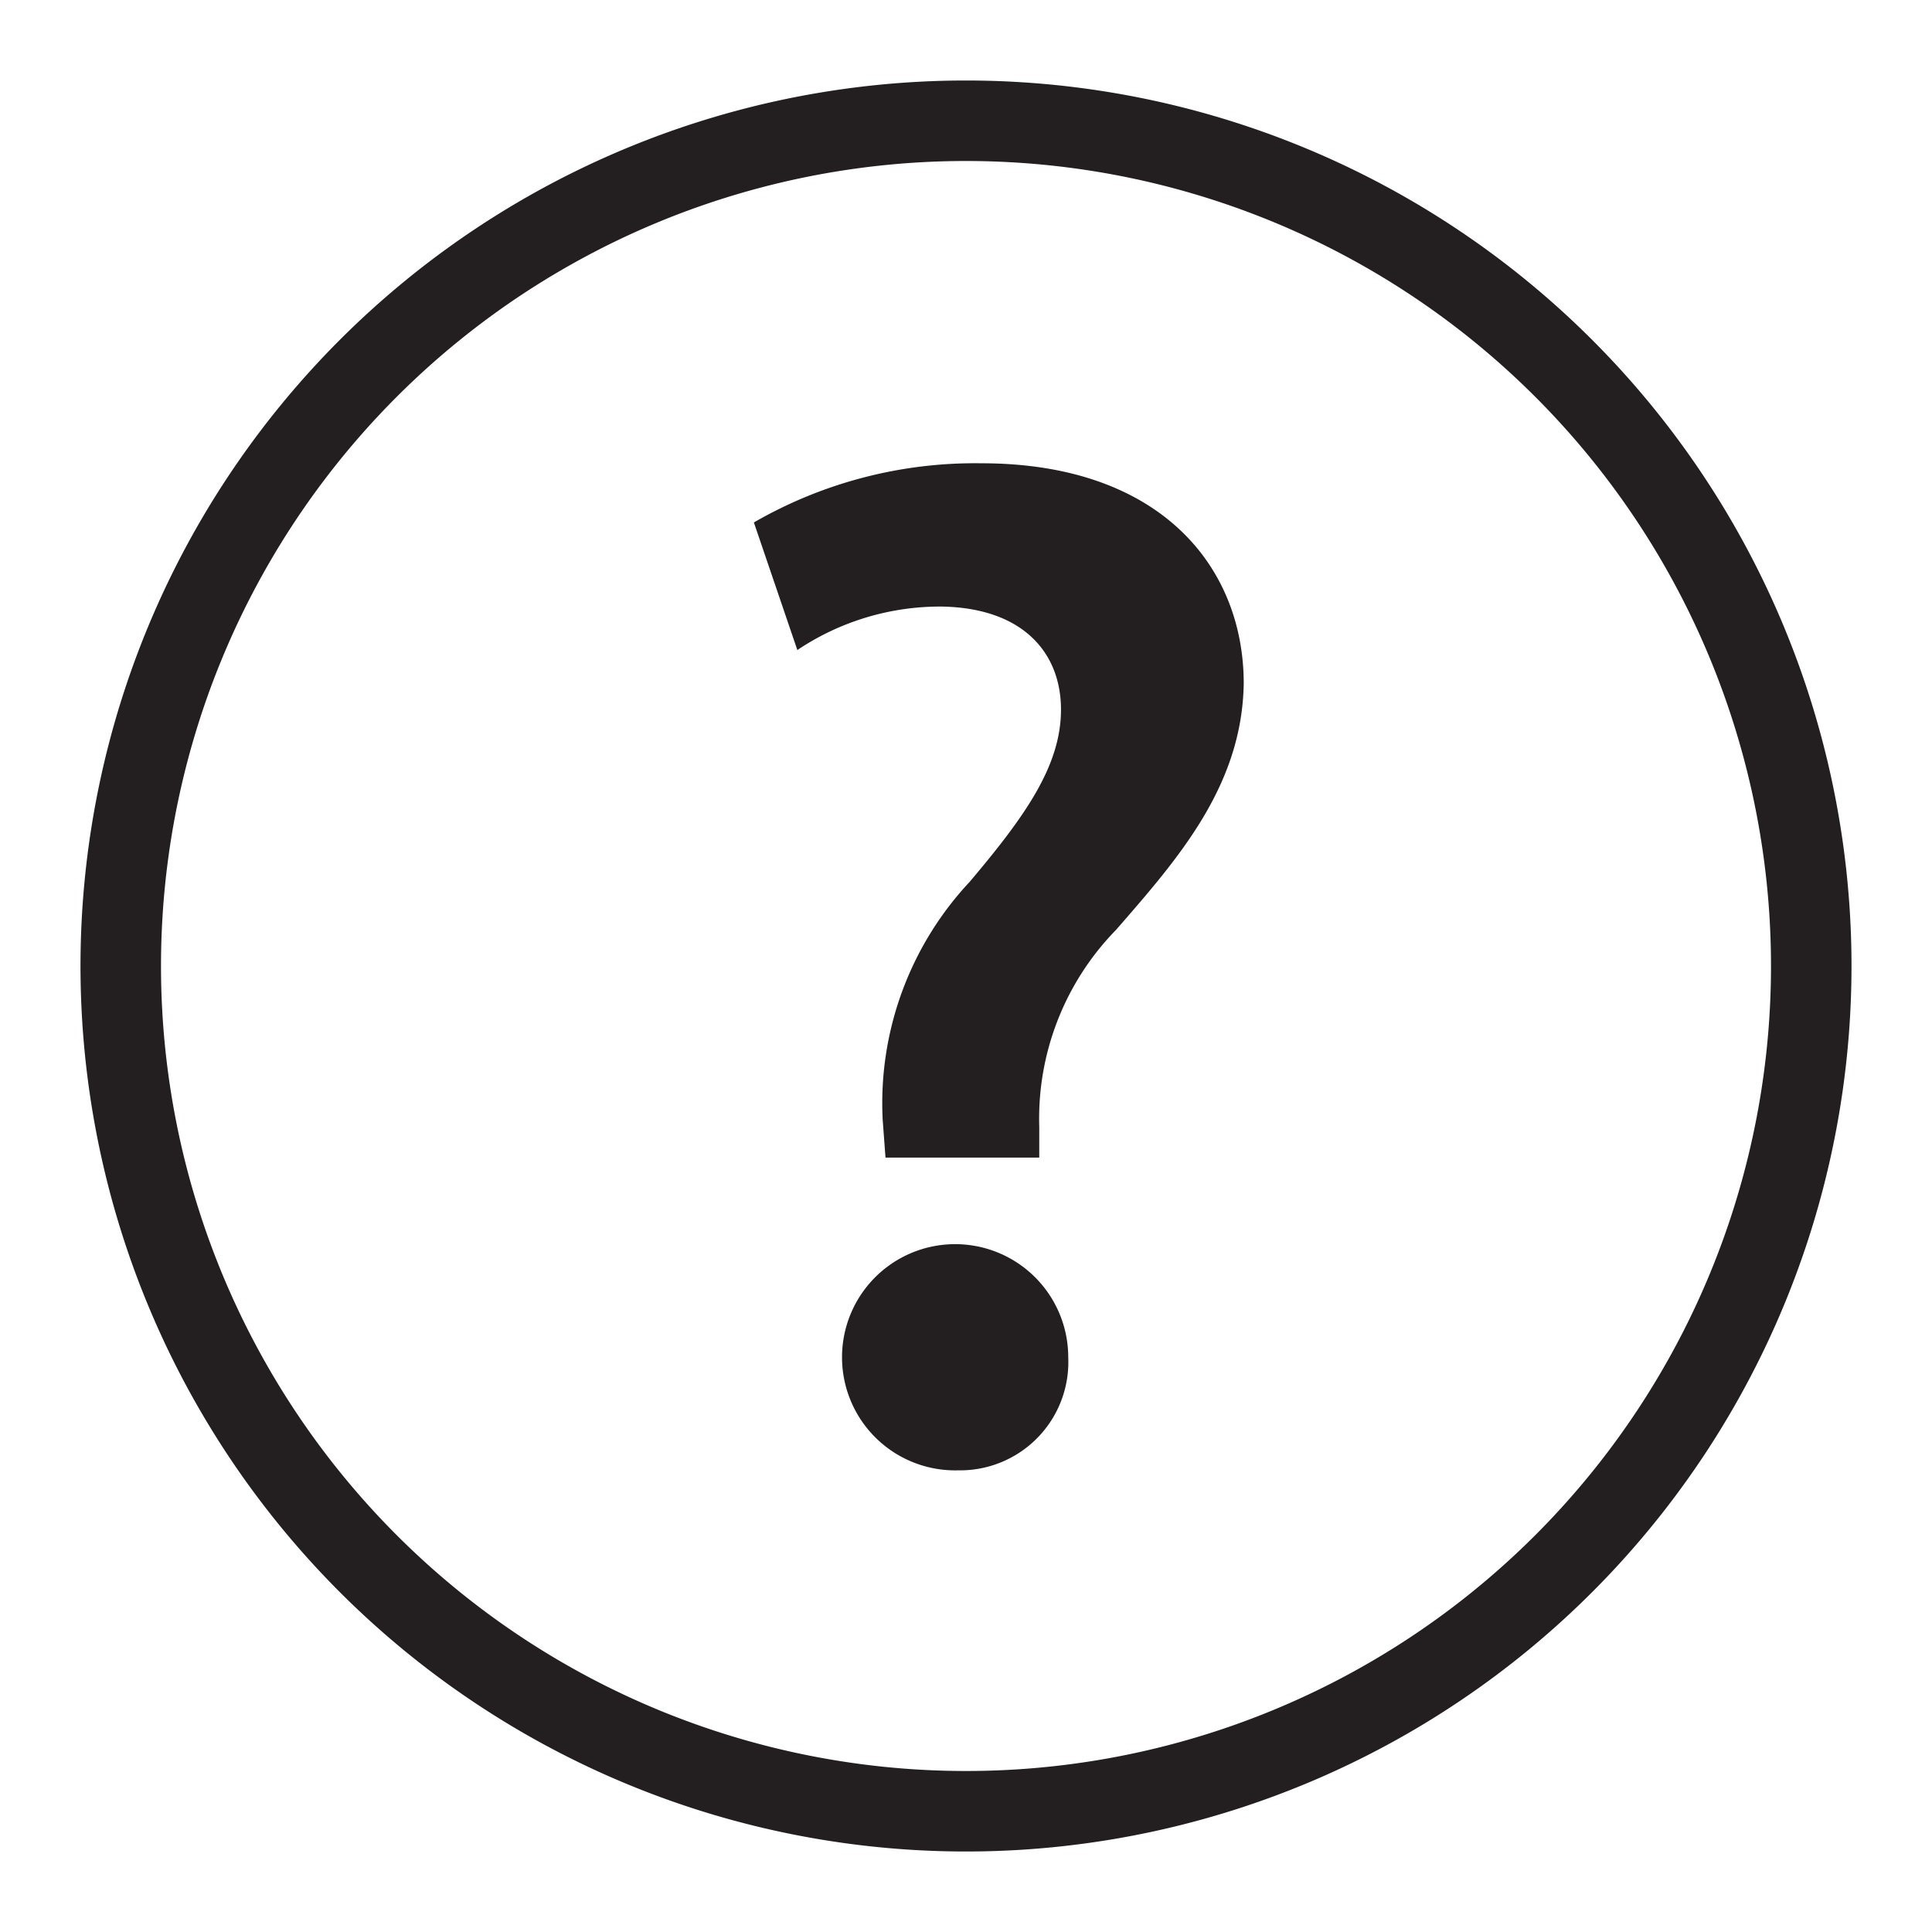 <svg xmlns="http://www.w3.org/2000/svg" viewBox="0 0 48 48"><defs><style>.cls-1{fill:#231f20;}</style></defs><g id="icons"><path class="cls-1" d="M24,4A20,20,0,1,1,4,24,20,20,0,0,1,24,4m0-2A22,22,0,1,0,46,24,22,22,0,0,0,24,2Z"/><path class="cls-1" d="M23.8,36.53a2.81,2.81,0,1,1,2.74-2.81A2.69,2.69,0,0,1,23.8,36.53ZM27.73,23.1A6.71,6.71,0,0,0,25.82,28l0,.76H22l-.07-.94a8.05,8.05,0,0,1,2.16-5.91c1.37-1.62,2.27-2.88,2.27-4.28s-.93-2.52-2.95-2.56a6.37,6.37,0,0,0-3.6,1.08l-1.08-3.17a11,11,0,0,1,5.65-1.47c4.47,0,6.52,2.59,6.52,5.47C30.86,19.53,29.27,21.33,27.73,23.1Z"/></g></svg>
